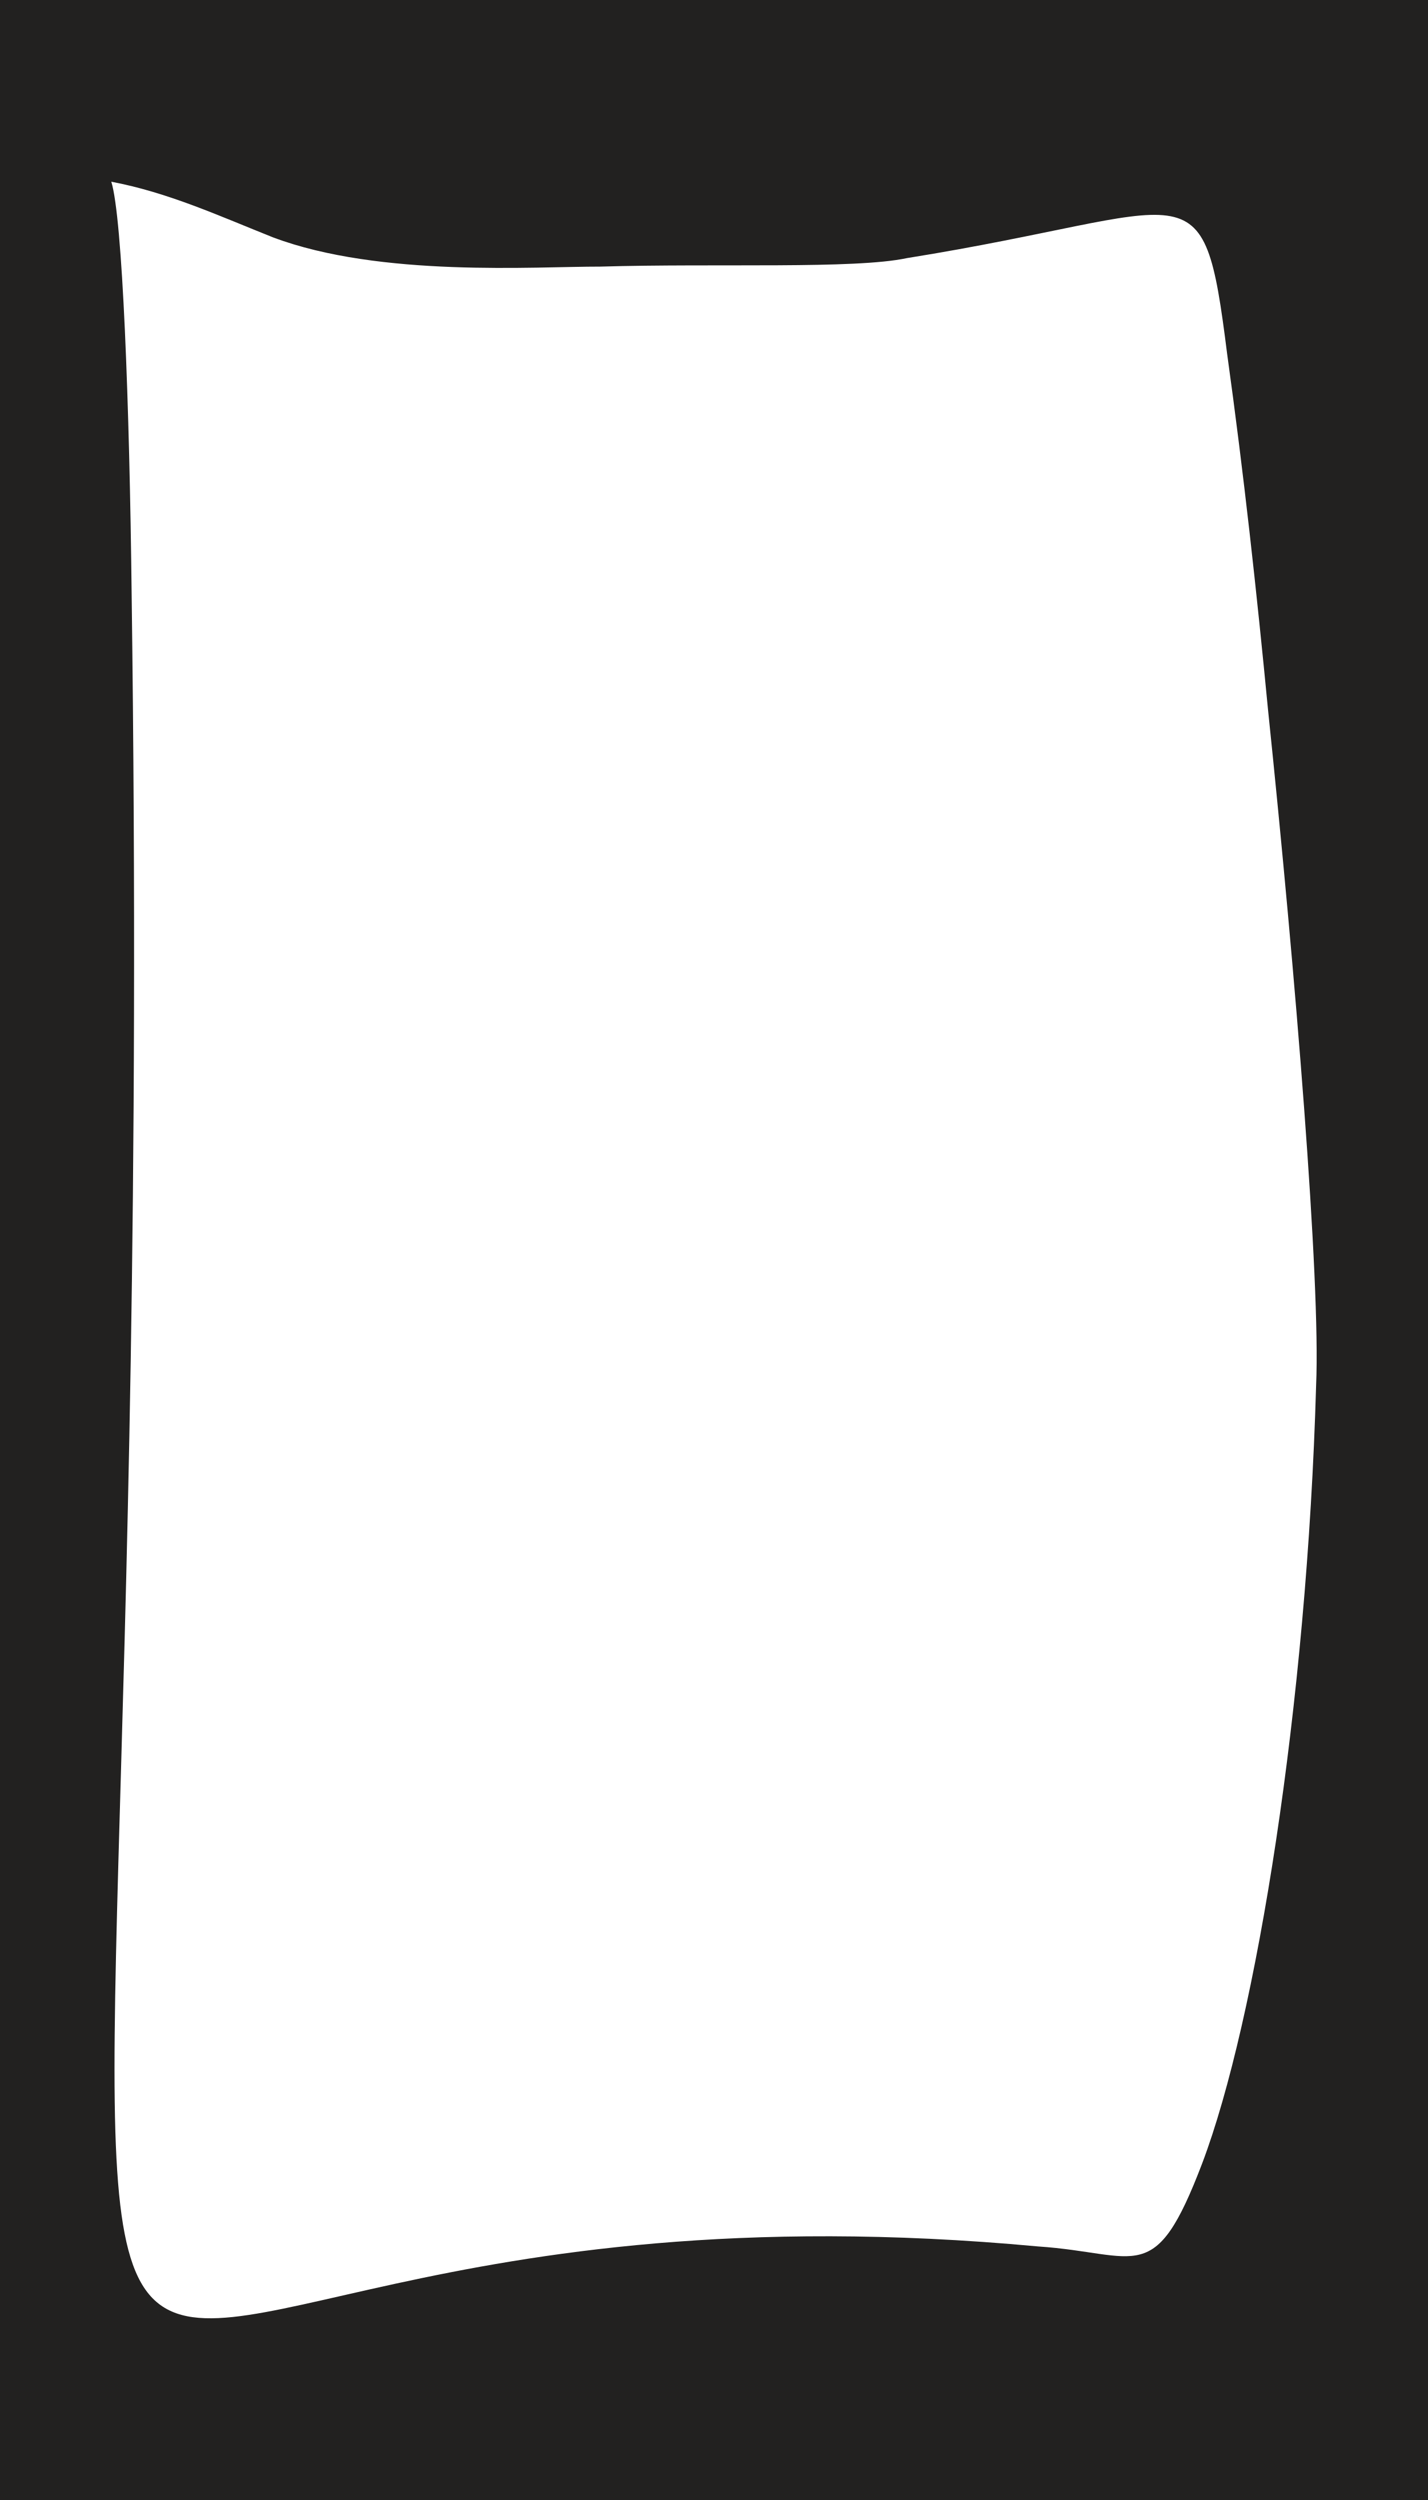 <svg id="Layer_1" data-name="Layer 1" xmlns="http://www.w3.org/2000/svg" viewBox="0 0 2267.72 3968.5"><defs><style>.cls-1{fill:#222120;}</style></defs><title>mask</title><path class="cls-1" d="M176.76,288.47c90.44,17,172.64,54.84,256.91,88.37C603.82,440.75,850,423,953.2,423.22c185.76-5.46,404,4.33,487.17-13.52C1901.9,335.81,1909.78,253,1948.81,562.25c26.45,190.7,46.79,376.42,65,565.83,43.54,419.25,83.48,905.74,76.24,1070.55C2075.59,2707.32,1995,3207.09,1909.17,3434c-75.92,199.33-100.73,142.61-260.88,132-1904.44-176.93-1387.7,1244-1439.21-2621.36C205.65,640.62,194.54,345.64,176.76,288.47ZM2267.72,0H0V3968.5H2267.72Z" transform="translate(0 0)"/></svg>